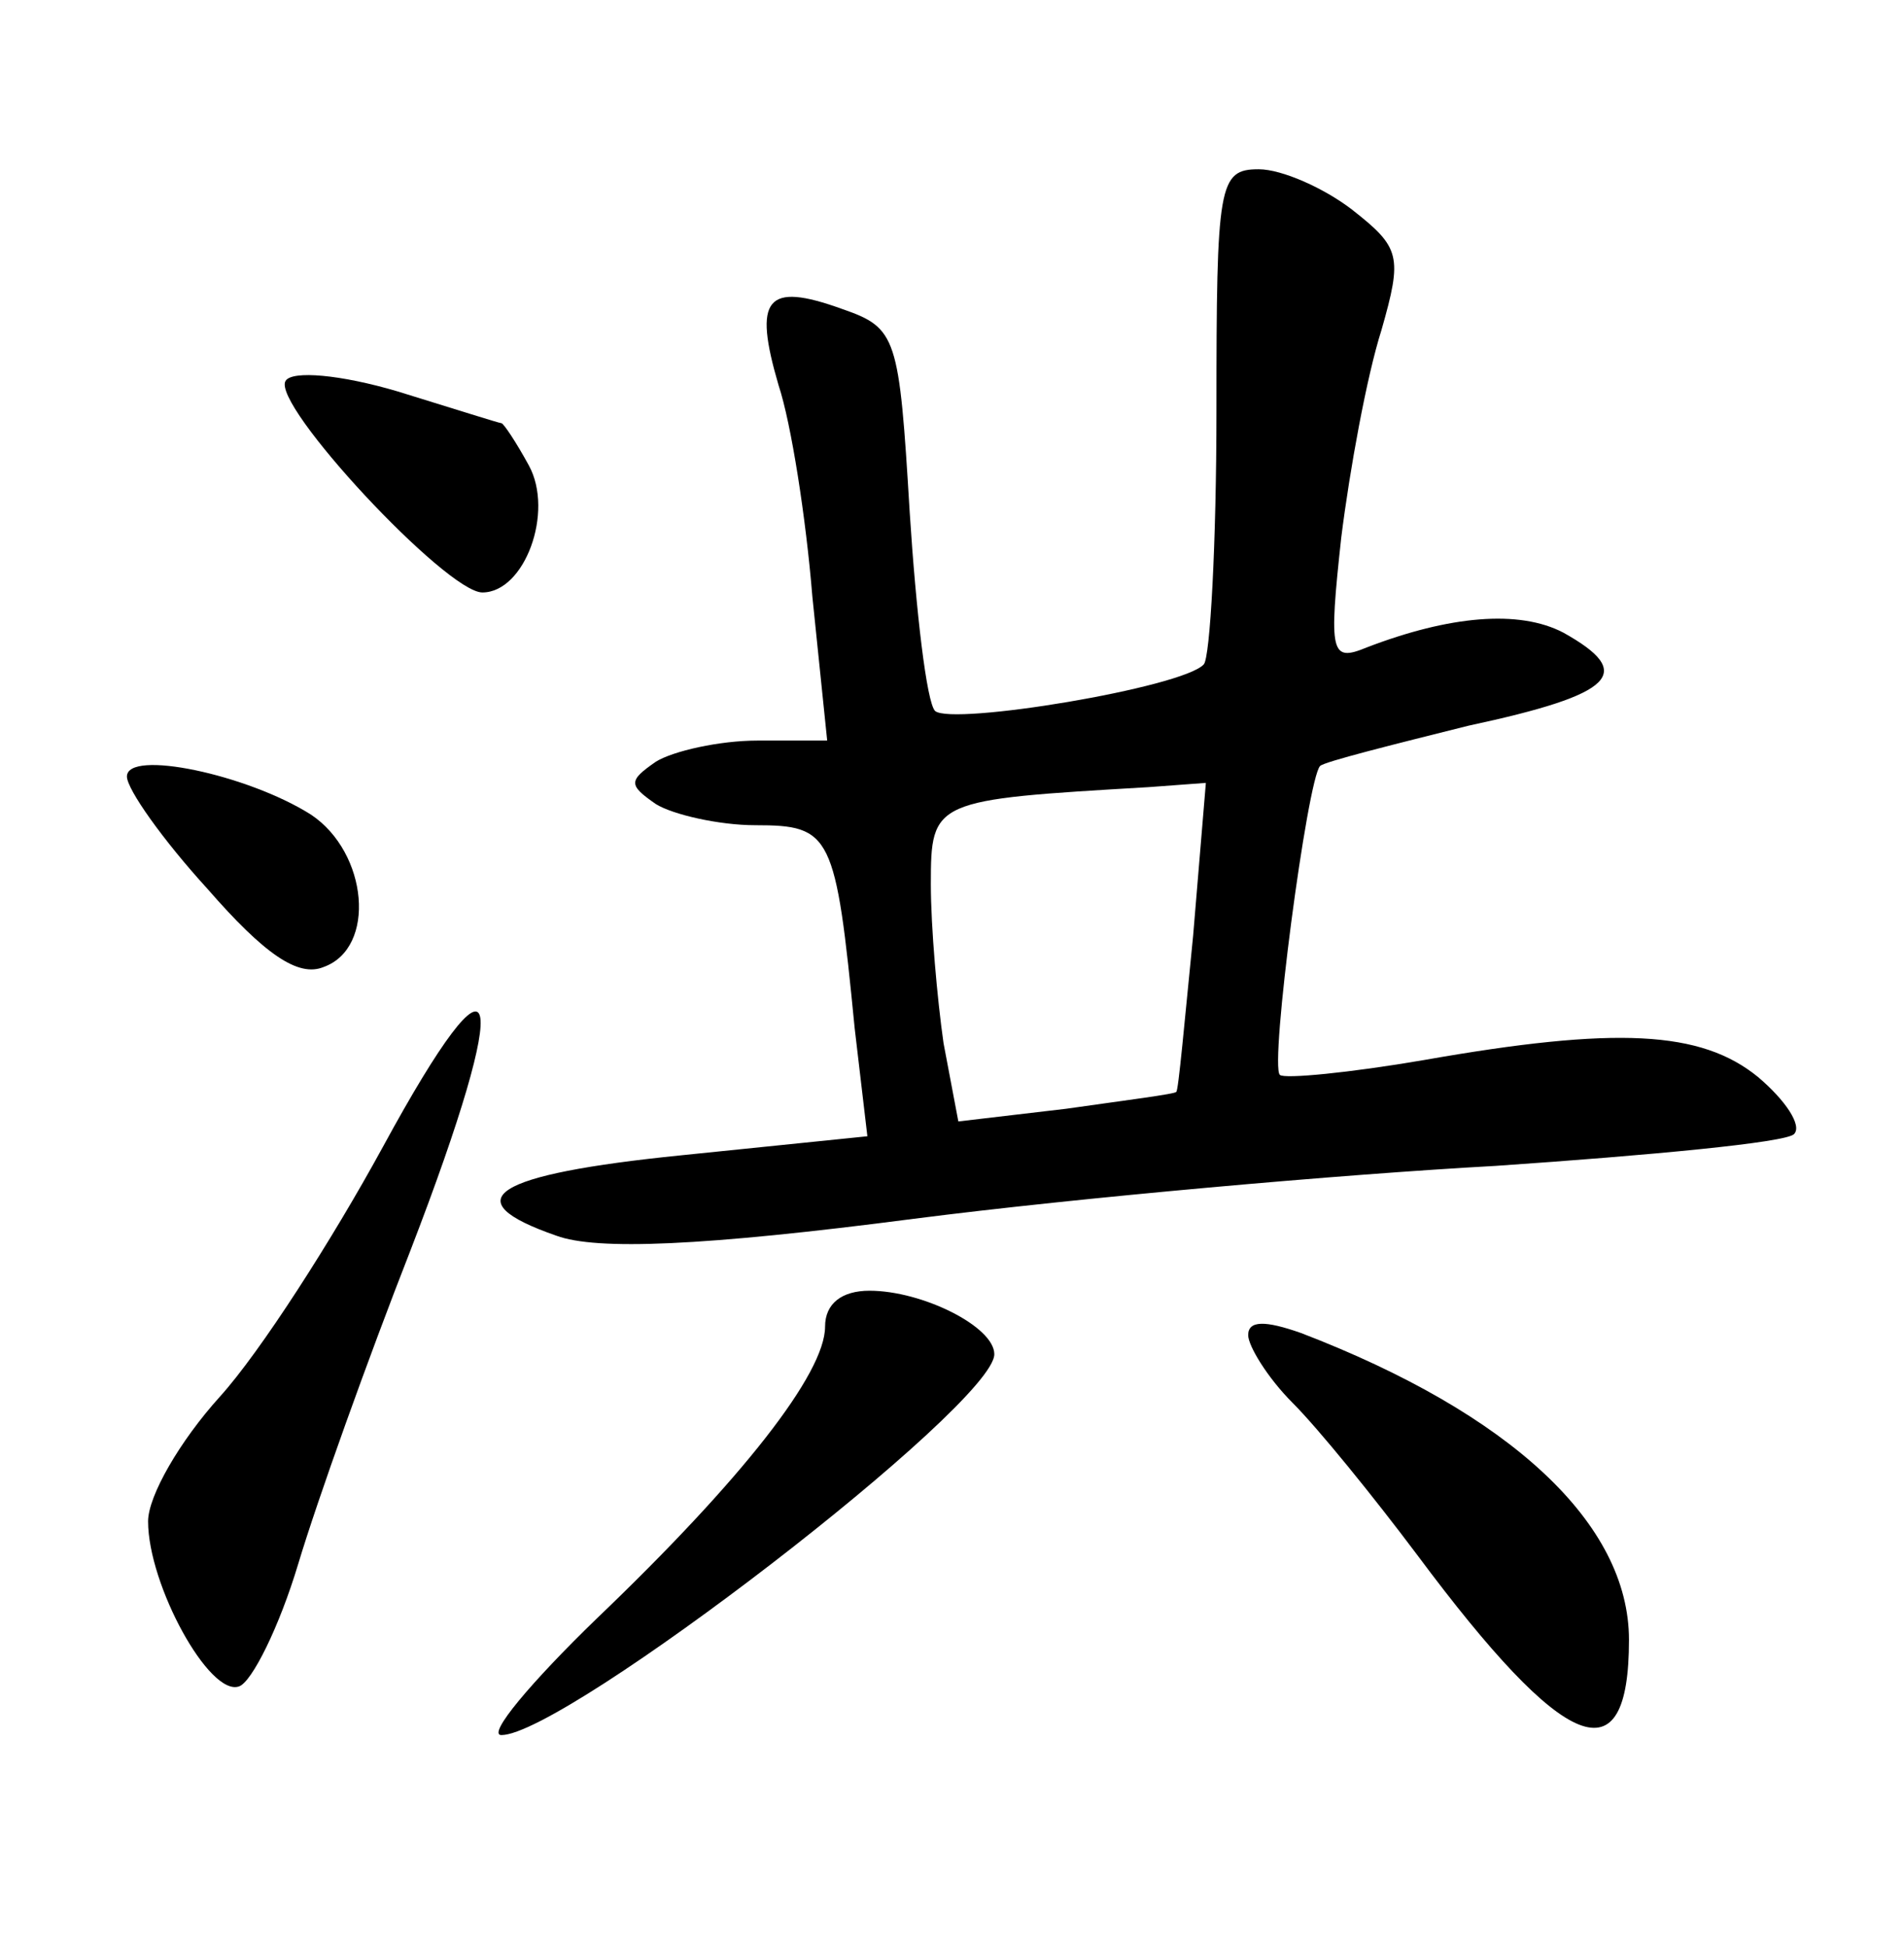 <?xml version="1.0" standalone="no"?>
<!DOCTYPE svg PUBLIC "-//W3C//DTD SVG 20010904//EN"
 "http://www.w3.org/TR/2001/REC-SVG-20010904/DTD/svg10.dtd">
<svg version="1.0" xmlns="http://www.w3.org/2000/svg"
 width="90pt" height="92pt" viewBox="0 0 90 92"
 preserveAspectRatio="xMidYMid meet">
<g transform="translate(0,92) scale(0.1,-0.1)"
fill="#000000" stroke="none">
<path d="M575 726 c0 -63 -3 -117 -6 -120 -10 -11 -119 -29 -127 -22 -4 4 -9
47 -12 94 -5 83 -6 87 -32 96 -36 13 -42 5 -30 -36 6 -18 13 -63 16 -100 l7
-68 -33 0 c-18 0 -40 -5 -48 -10 -13 -9 -13 -11 0 -20 8 -5 30 -10 47 -10 36
0 38 -4 47 -96 l6 -51 -88 -9 c-89 -9 -108 -21 -59 -38 19 -7 69 -5 169 8 78
10 202 21 275 25 73 5 137 11 141 15 4 4 -4 16 -17 27 -27 22 -67 24 -158 8
-35 -6 -66 -9 -68 -7 -5 4 13 140 19 146 2 2 34 10 70 19 70 15 79 25 45 44
-21 11 -54 8 -93 -7 -17 -7 -18 -3 -12 52 4 32 12 76 19 98 10 35 9 39 -14 57
-13 10 -33 19 -44 19 -19 0 -20 -7 -20 -114z m-11 -248 c-4 -40 -7 -74 -8 -74
0 -1 -24 -4 -52 -8 l-51 -6 -7 37 c-3 21 -6 55 -6 75 0 40 1 40 103 46 l27 2
-6 -72z"/>
<path d="M135 740 c-7 -11 76 -100 93 -100 20 0 34 38 22 60 -6 11 -12 20 -13
20 -1 0 -23 7 -49 15 -27 8 -50 10 -53 5z"/>
<path d="M60 553 c0 -6 17 -30 38 -53 27 -31 43 -42 55 -37 25 9 21 54 -6 72
-30 19 -87 31 -87 18z"/>
<path d="M181 378 c-24 -44 -58 -97 -77 -118 -19 -21 -34 -47 -34 -59 0 -30
29 -83 43 -78 6 2 19 28 28 58 9 30 33 97 53 148 49 127 43 152 -13 49z"/>
<path d="M390 293 c0 -22 -39 -72 -108 -138 -31 -30 -52 -55 -45 -55 30 0 233
156 233 180 0 13 -34 30 -59 30 -13 0 -21 -6 -21 -17z"/>
<path d="M590 289 c0 -5 9 -20 21 -32 12 -12 38 -44 59 -72 70 -94 100 -106
100 -40 0 55 -56 107 -155 145 -17 6 -25 6 -25 -1z"/>
</g>
</svg>
